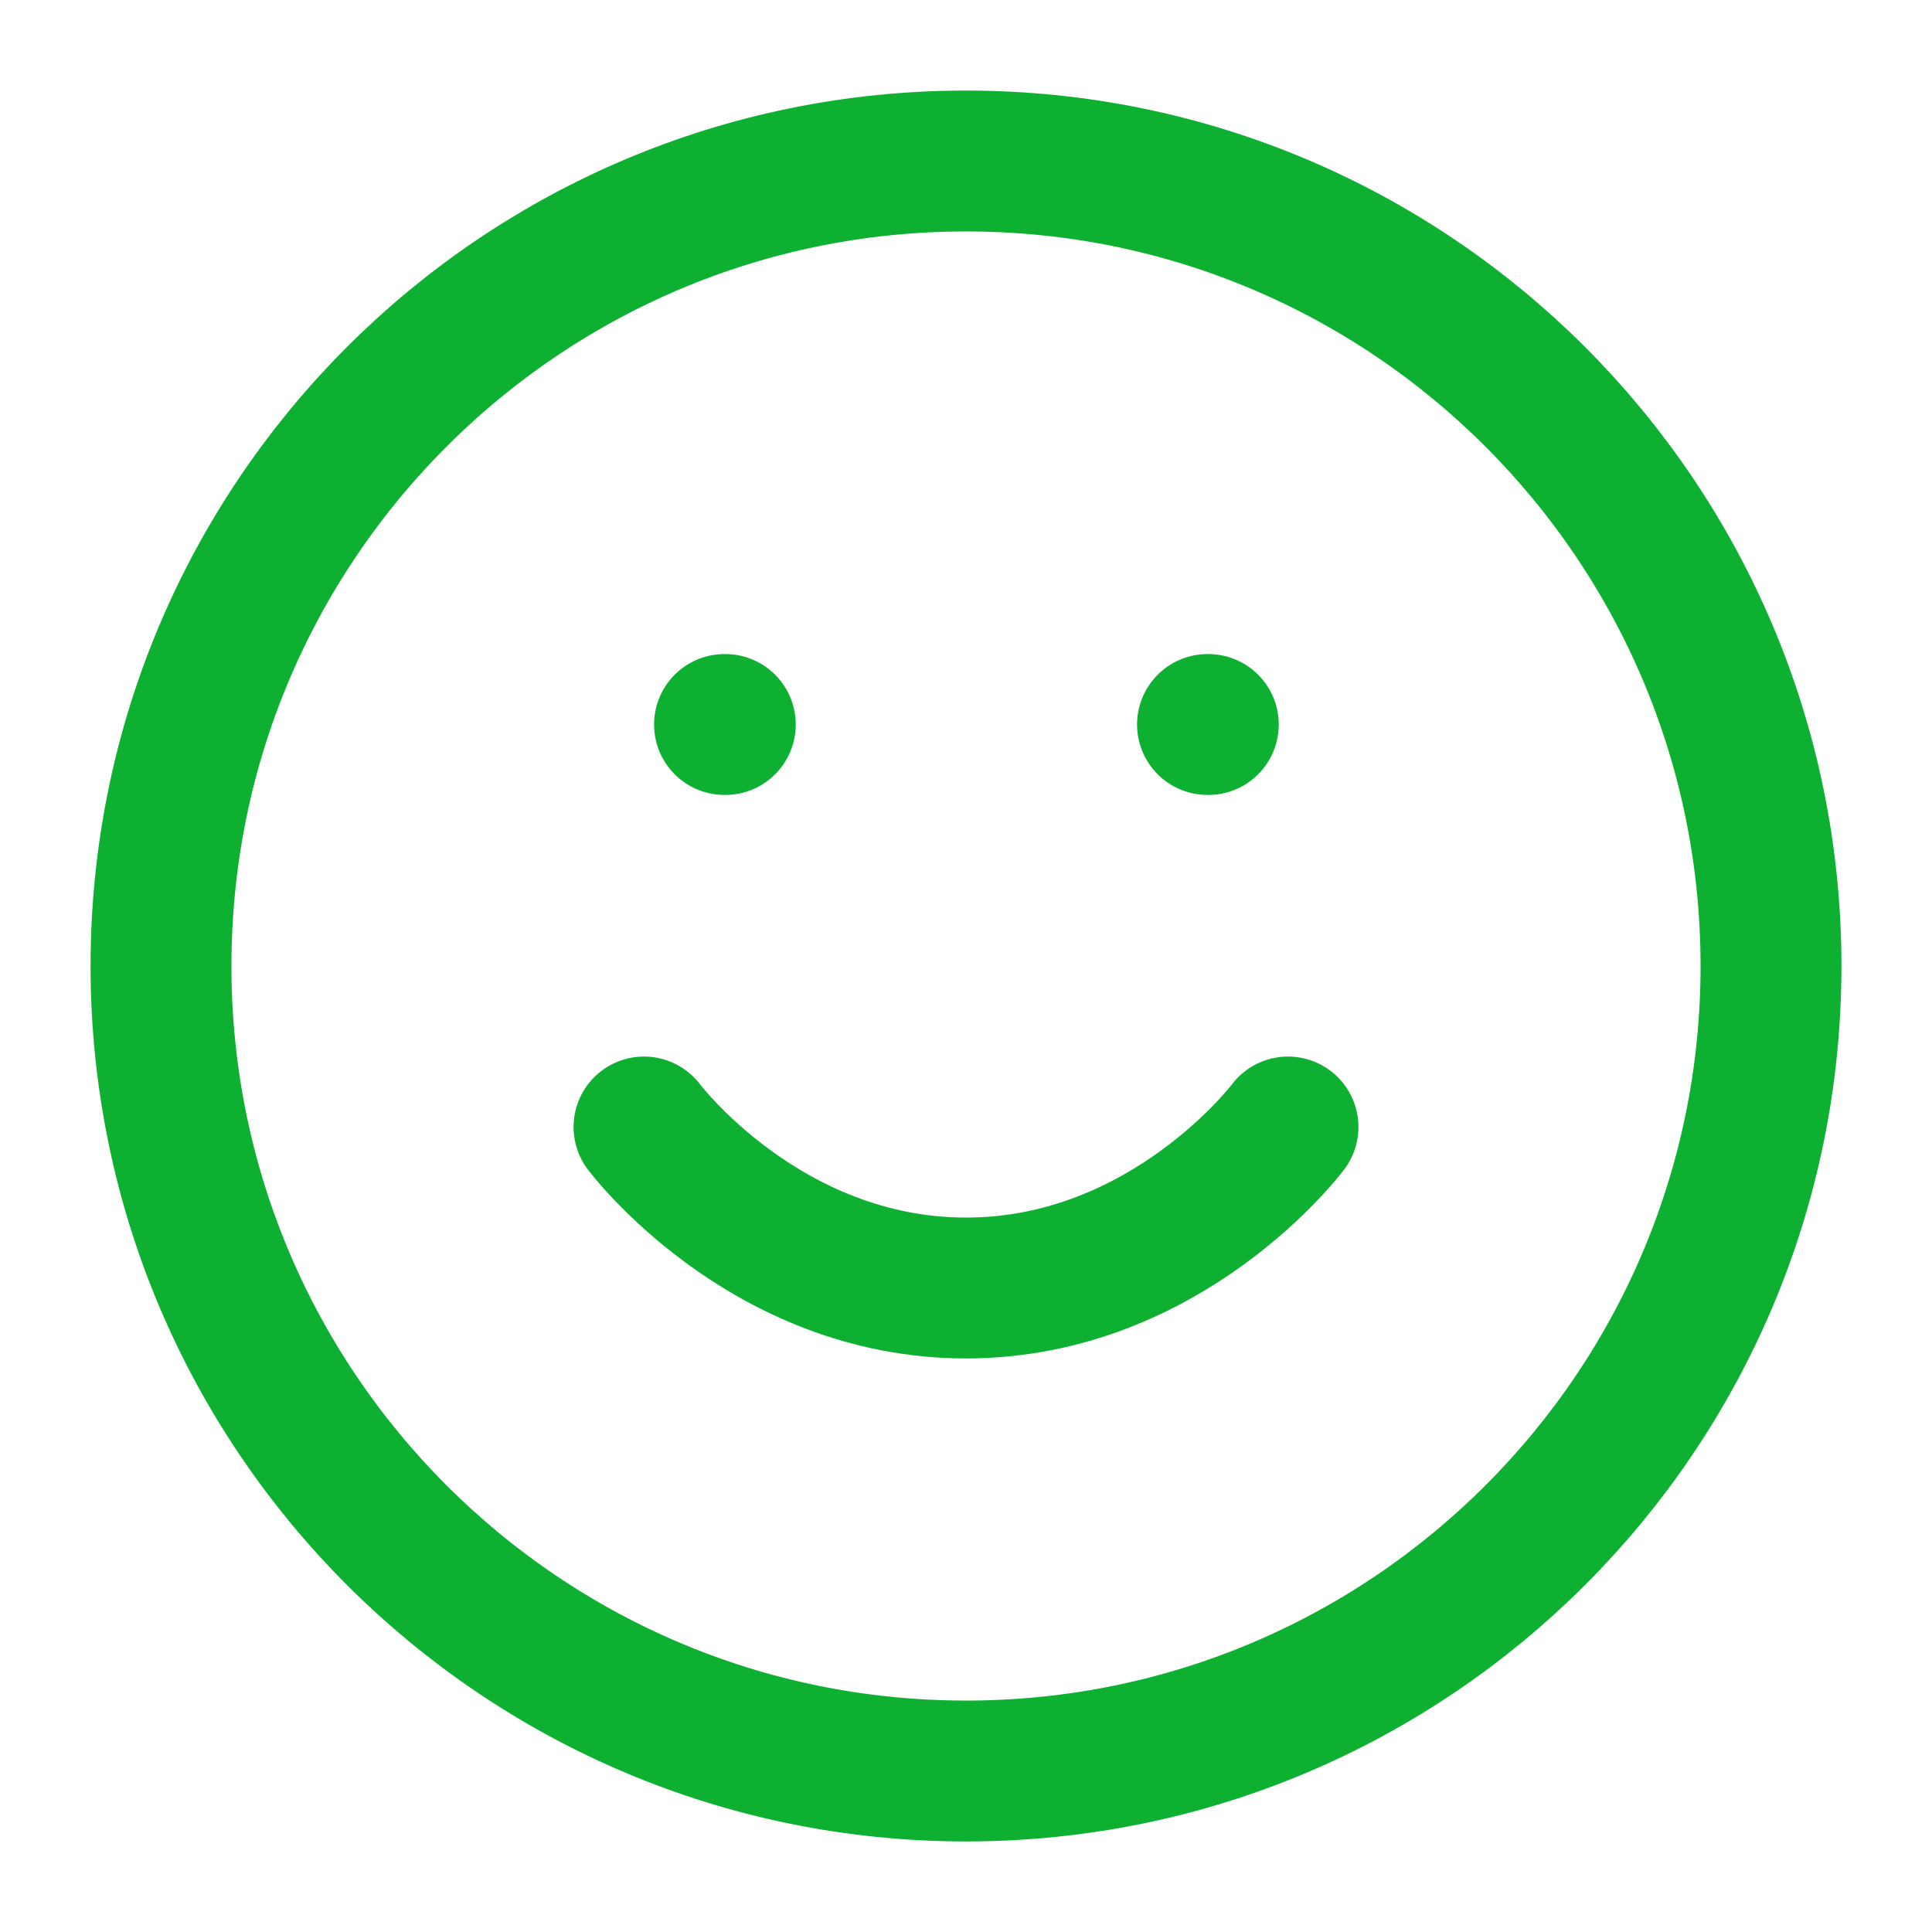 <svg width="48" height="48" viewBox="0 0 48 48" fill="none" xmlns="http://www.w3.org/2000/svg">
<path d="M24 44C35.046 44 44 35.046 44 24C44 12.954 35.046 4 24 4C12.954 4 4 12.954 4 24C4 35.046 12.954 44 24 44Z" stroke="#0DB031" stroke-width="3.5" stroke-linecap="round" stroke-linejoin="round"/>
<path d="M16 28C16 28 19 32 24 32C29 32 32 28 32 28" stroke="#0DB031" stroke-width="3.5" stroke-linecap="round" stroke-linejoin="round"/>
<path d="M18 18H18.02" stroke="#0DB031" stroke-width="3.5" stroke-linecap="round" stroke-linejoin="round"/>
<path d="M30 18H30.02" stroke="#0DB031" stroke-width="3.5" stroke-linecap="round" stroke-linejoin="round"/>
</svg>
